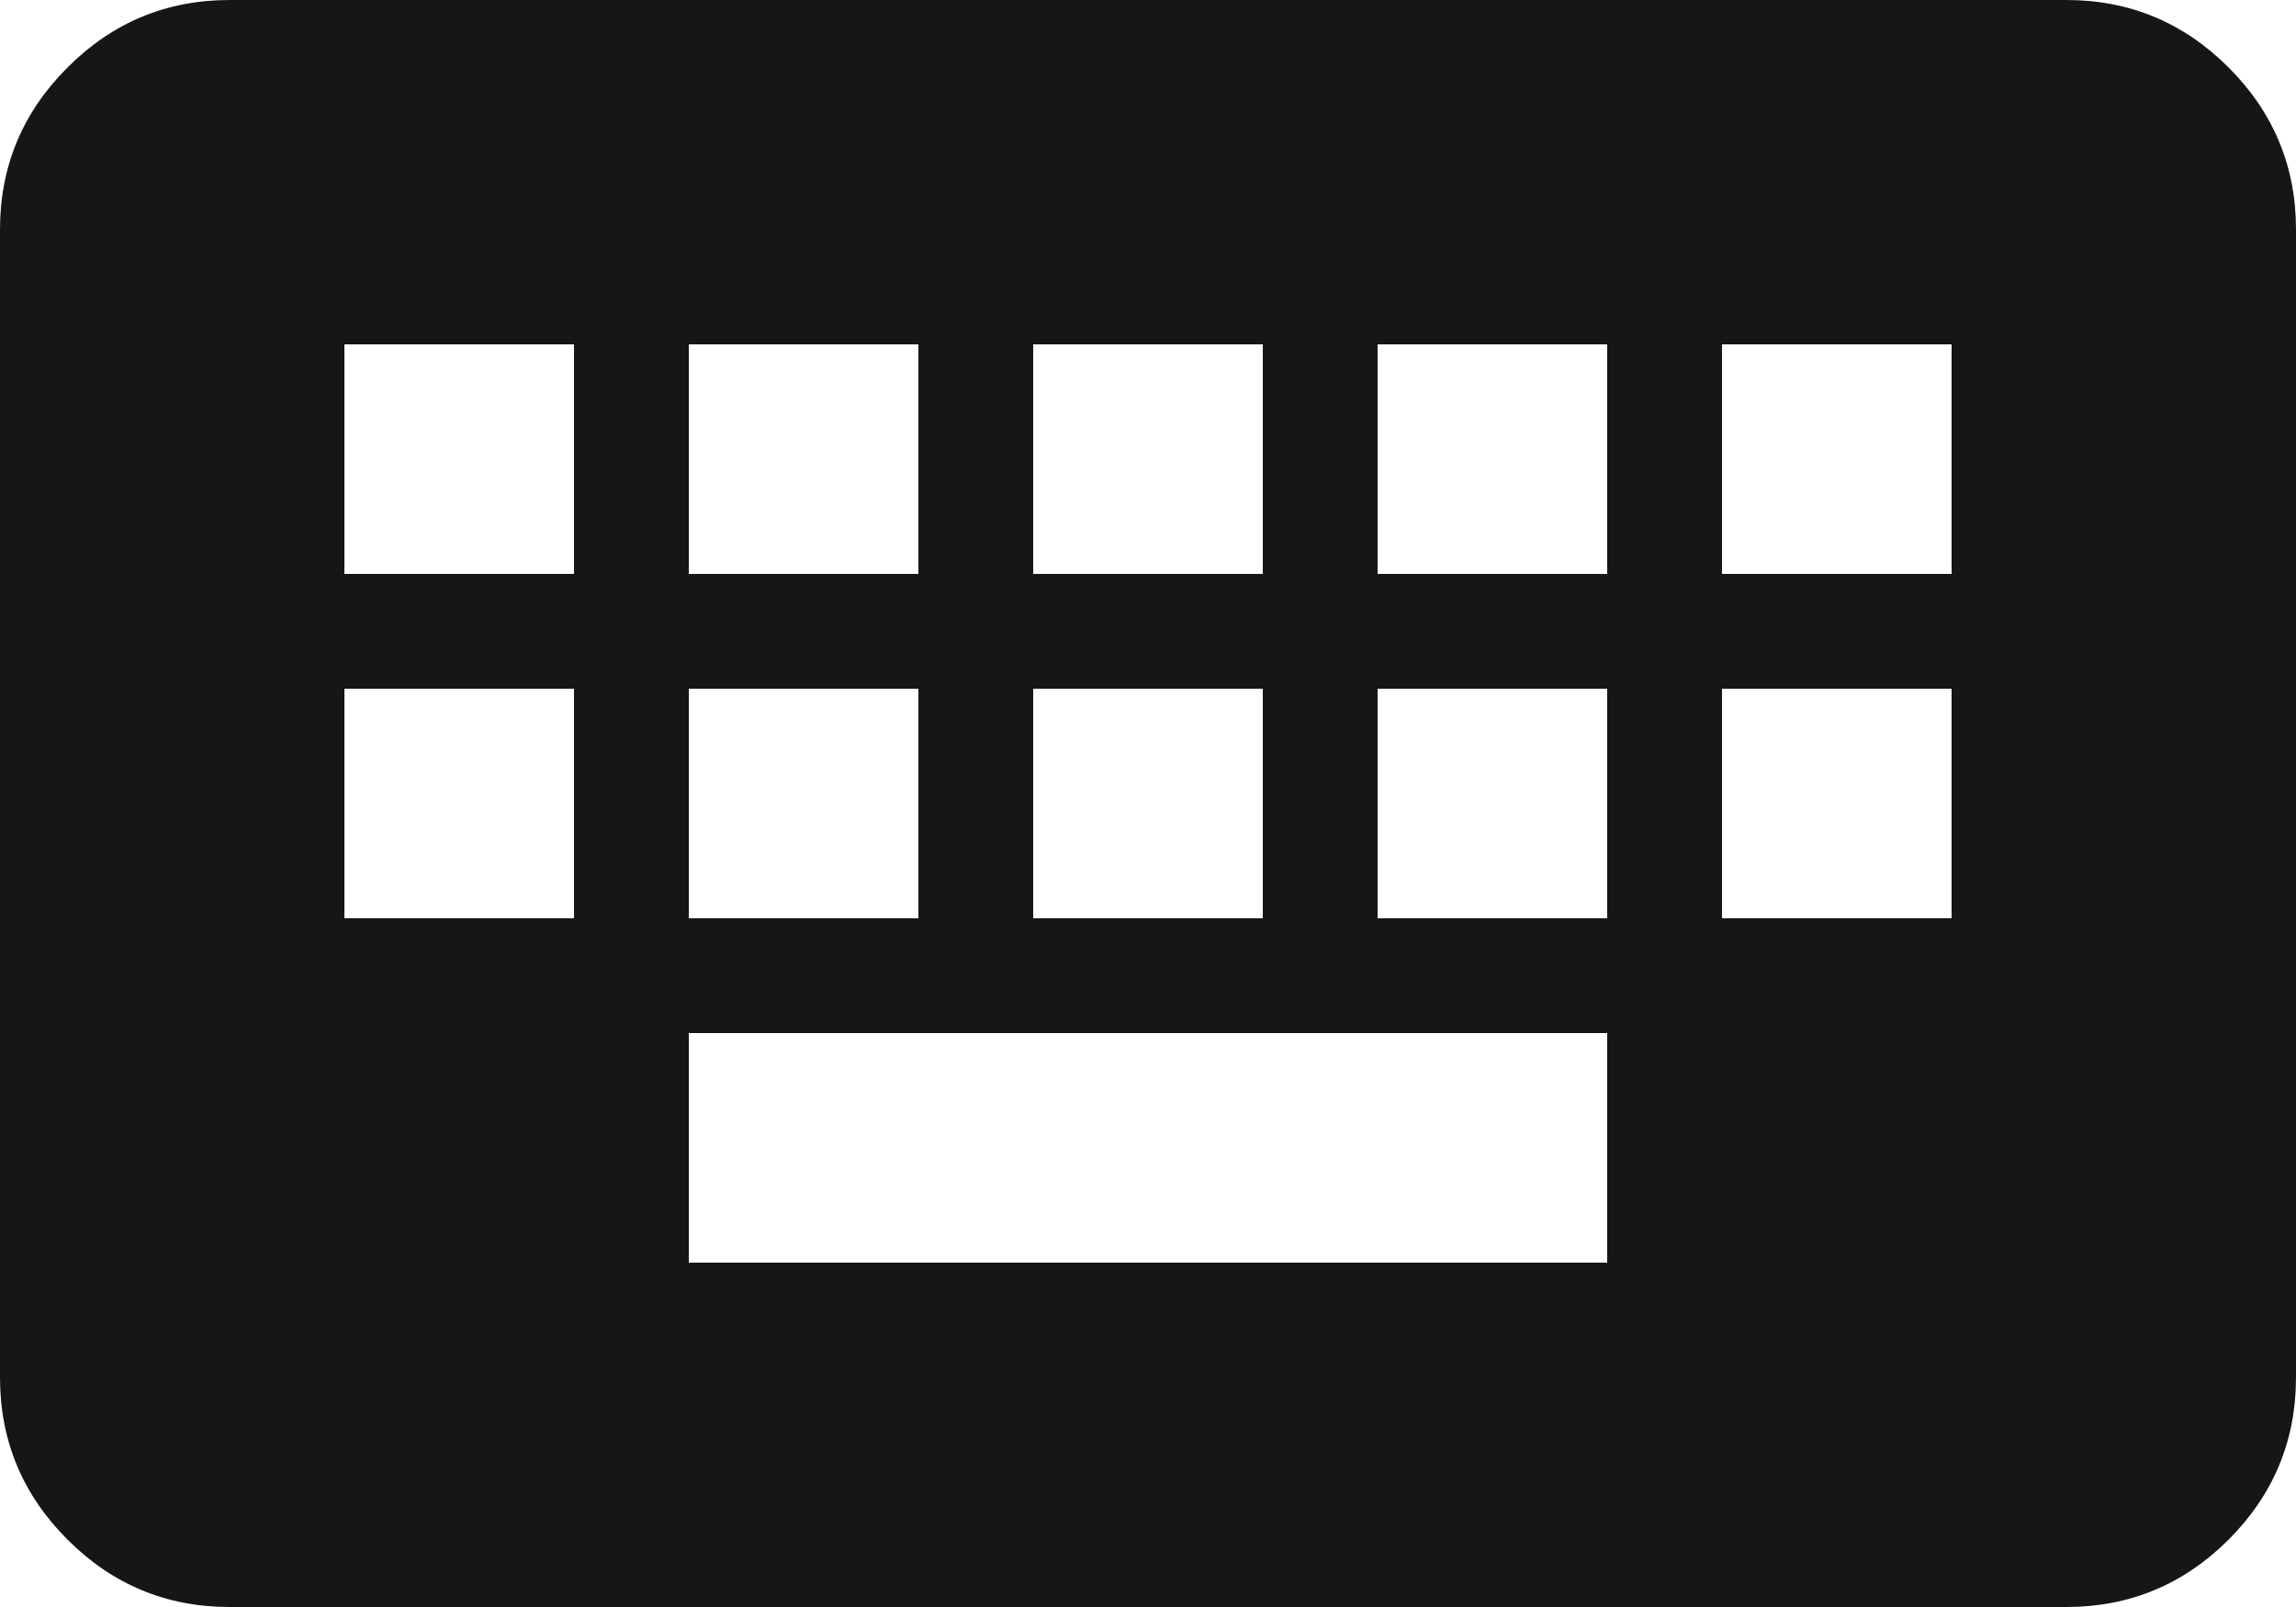 <svg width="20" height="14" viewBox="0 0 20 14" fill="none" xmlns="http://www.w3.org/2000/svg">
<path d="M2 14C1.45 14 0.979 13.804 0.588 13.413C0.196 13.021 0 12.55 0 12V2C0 1.45 0.196 0.979 0.588 0.588C0.979 0.196 1.45 0 2 0H18C18.55 0 19.021 0.196 19.413 0.588C19.804 0.979 20 1.45 20 2V12C20 12.55 19.804 13.021 19.413 13.413C19.021 13.804 18.55 14 18 14H2ZM6 11H14V9H6V11ZM3 8H5V6H3V8ZM6 8H8V6H6V8ZM9 8H11V6H9V8ZM12 8H14V6H12V8ZM15 8H17V6H15V8ZM3 5H5V3H3V5ZM6 5H8V3H6V5ZM9 5H11V3H9V5ZM12 5H14V3H12V5ZM15 5H17V3H15V5Z" fill="#161616"/>
</svg>
